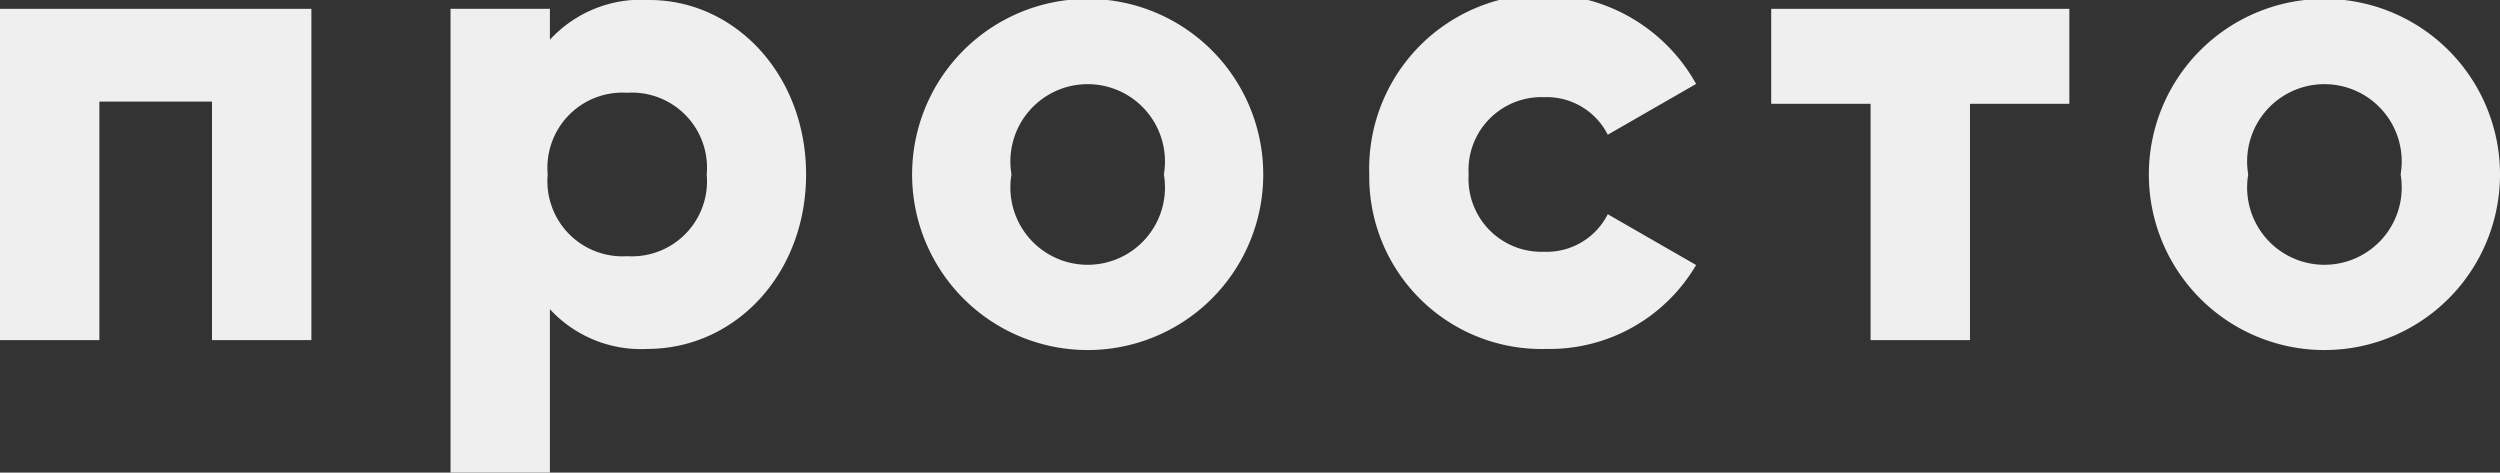 <svg xmlns="http://www.w3.org/2000/svg" viewBox="0 0 113.2 21.4"><rect x="0" y="0" width="113.2" height="21.4" fill="#333333" stroke="none"/><title>simple</title><g id="Слой_2" data-name="Слой 2"><g id="Слой_1-2" data-name="Слой 1"><path d="M14.1,15.4H9.6V4.6H4.5V15.4H0V.4H14.1Z" fill="#efefef"/><path d="M36.5,7.9c0,4.5-3.2,7.9-7.2,7.9A5.6,5.6,0,0,1,24.9,14v7.4H20.4V.4h4.5V1.8A5.6,5.6,0,0,1,29.4,0C33.3,0,36.5,3.4,36.5,7.9ZM32,7.9a3.4,3.4,0,0,0-3.6-3.7,3.4,3.4,0,0,0-3.6,3.7,3.4,3.4,0,0,0,3.6,3.7A3.4,3.4,0,0,0,32,7.9Z" fill="#efefef"/><path d="M41.3,7.9a7.9,7.9,0,0,1,15.9,0,7.9,7.9,0,0,1-15.9,0Zm11.4,0a3.5,3.5,0,1,0-6.9,0,3.5,3.5,0,1,0,6.9,0Z" fill="#efefef"/><path d="M62,7.9A7.9,7.9,0,0,1,76.8,3.8L72.8,6.1a3.1,3.1,0,0,0-2.9-1.7,3.3,3.3,0,0,0-3.4,3.5,3.3,3.3,0,0,0,3.4,3.5,3.1,3.1,0,0,0,2.9-1.7L76.8,12A7.7,7.7,0,0,1,70,15.8,7.8,7.8,0,0,1,62,7.9Z" fill="#efefef"/><path d="M93.7,4.7H89.2V15.4H84.7V4.7H80.2V.4H93.7Z" fill="#efefef"/><path d="M97.3,7.9a7.9,7.9,0,0,1,15.9,0,7.9,7.9,0,0,1-15.9,0Zm11.4,0a3.5,3.5,0,1,0-6.9,0,3.5,3.5,0,1,0,6.9,0Z" fill="#efefef"/></g></g></svg>